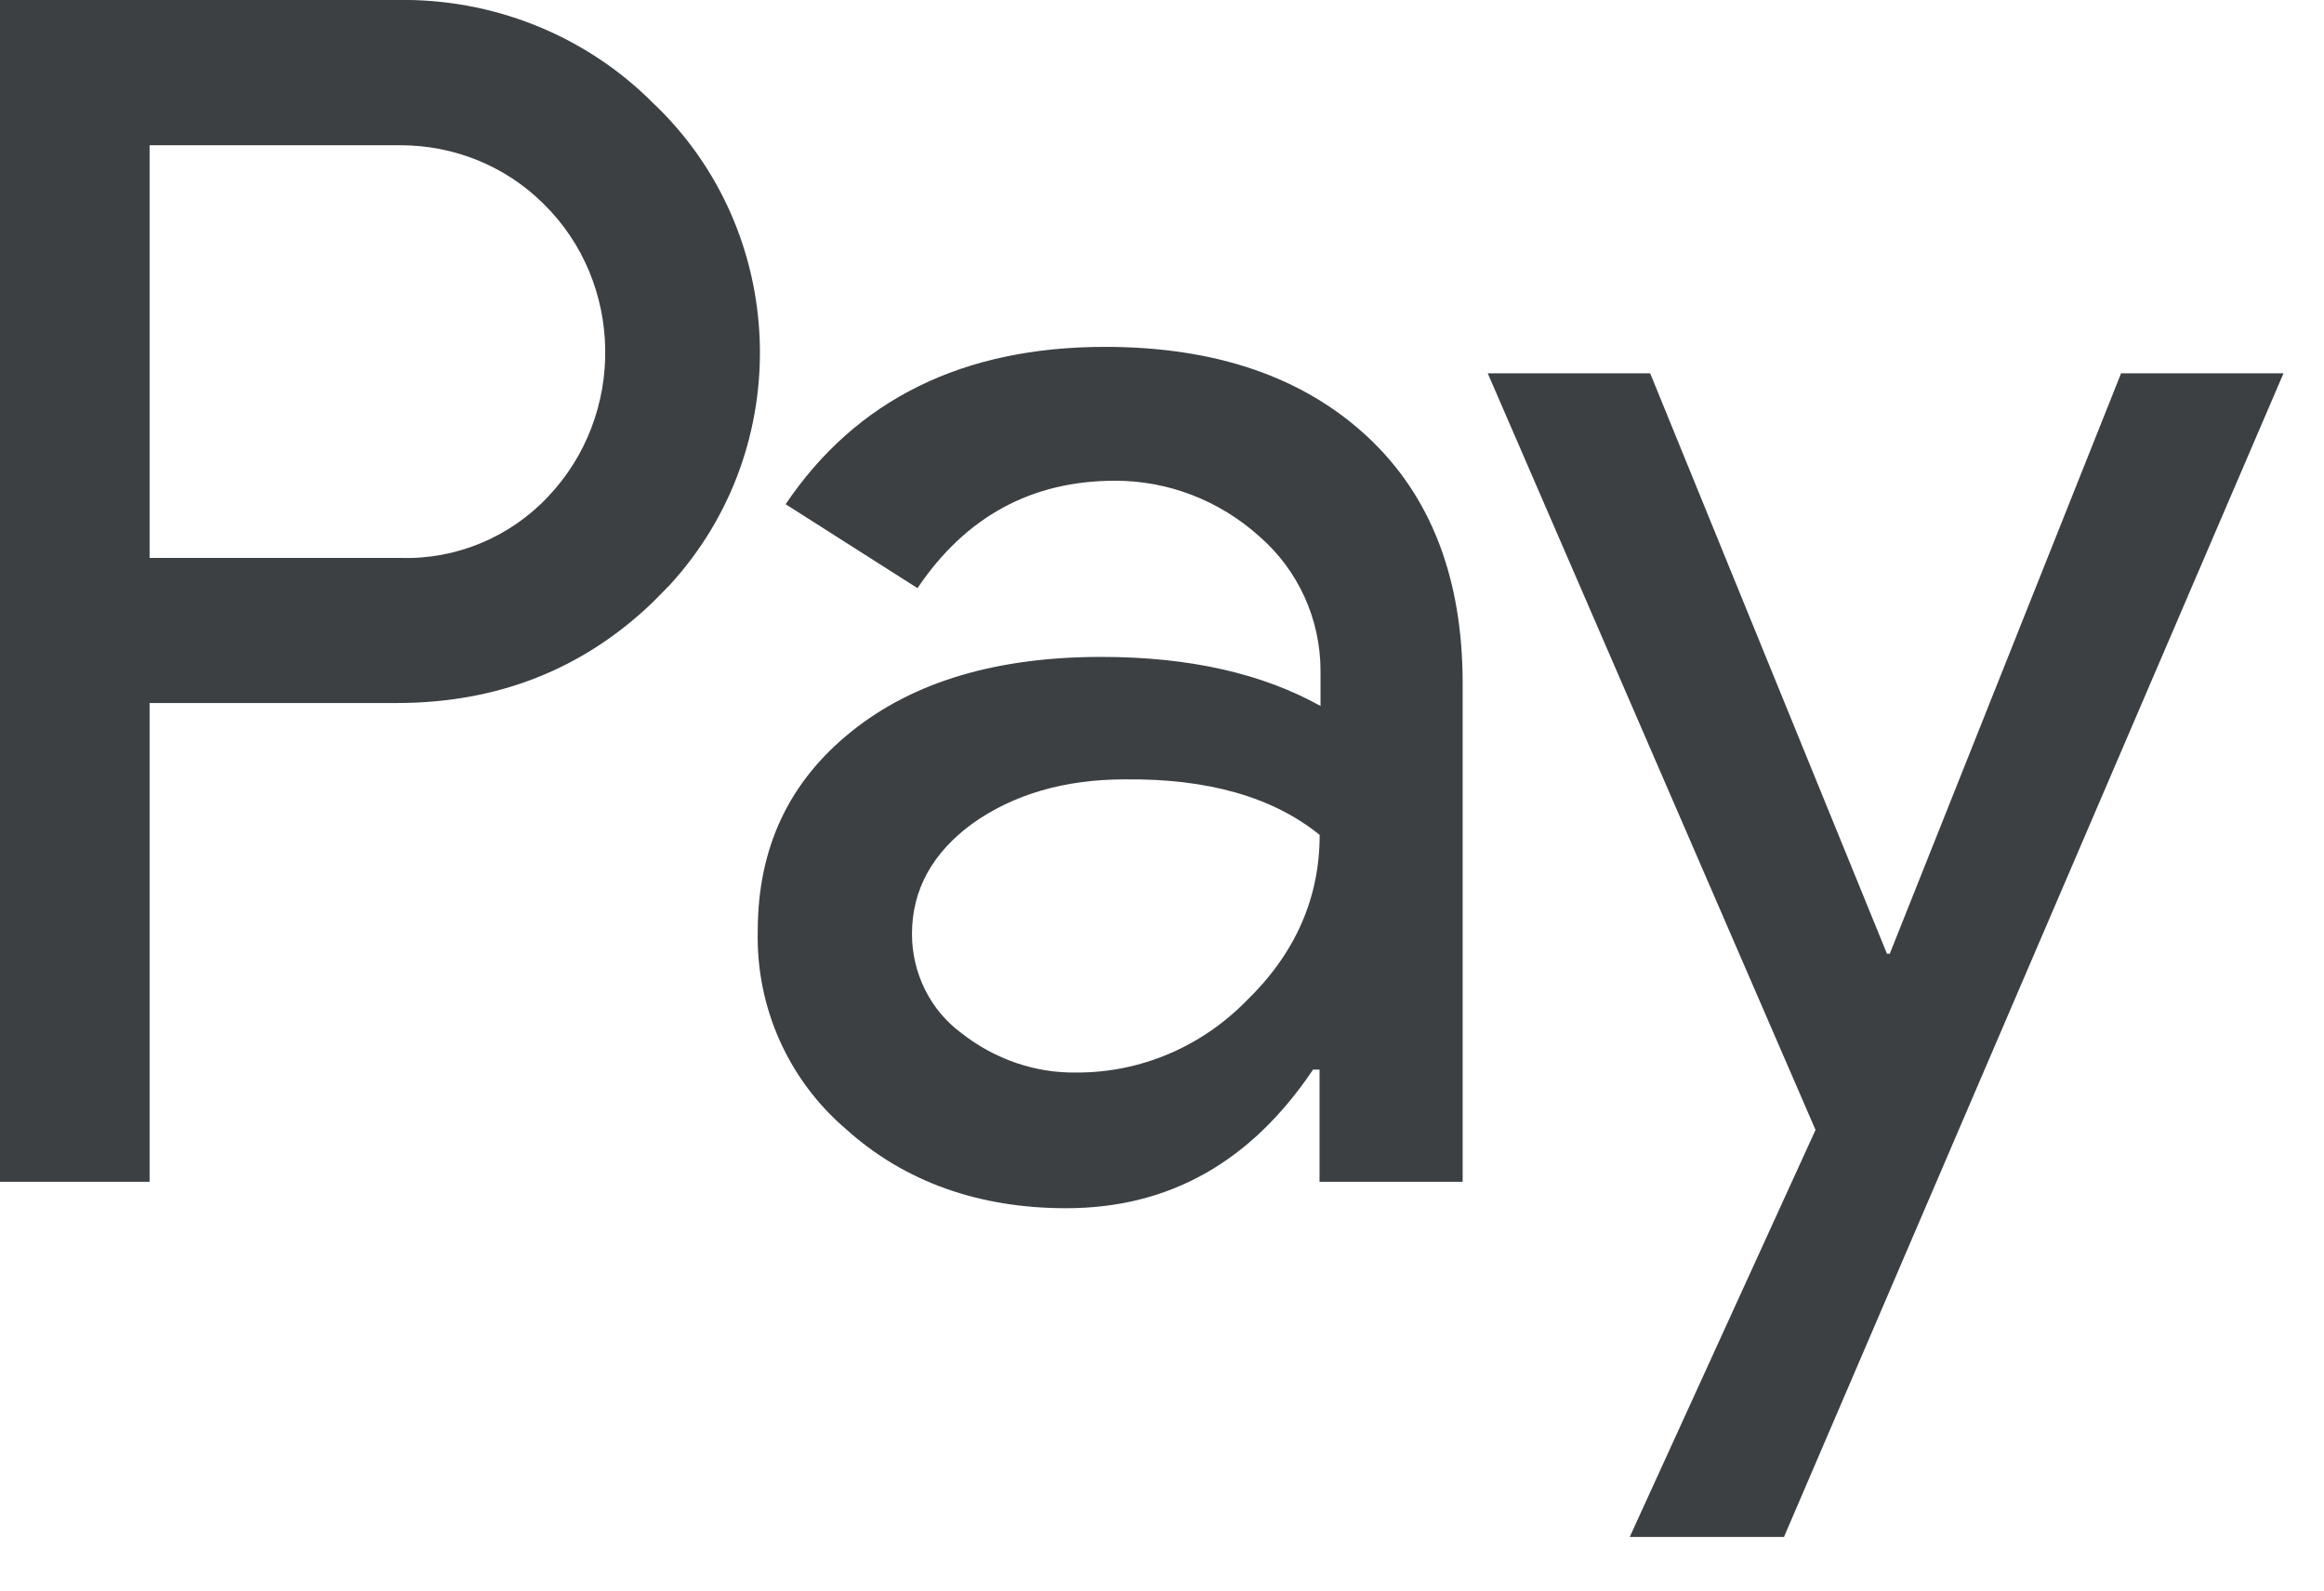 <svg preserveAspectRatio="none" width="100%" height="100%" overflow="visible" style="display: block;" viewBox="0 0 19 13" fill="none" xmlns="http://www.w3.org/2000/svg">
<g id="Pay">
<path id="Union" d="M15.427 7.795H15.45L17.341 3.051H18.669L14.585 12.562H13.324L14.843 9.235L12.163 3.051H13.491L15.427 7.795ZM9.034 2.835C9.938 2.835 10.652 3.081 11.176 3.566C11.7 4.052 11.958 4.729 11.958 5.584V9.659H10.788V8.742H10.735C10.227 9.497 9.559 9.875 8.716 9.875C8.002 9.875 7.394 9.659 6.916 9.228C6.446 8.827 6.18 8.234 6.195 7.61C6.195 6.925 6.453 6.386 6.962 5.978C7.471 5.569 8.154 5.369 9.004 5.369C9.733 5.369 10.325 5.508 10.796 5.77V5.484C10.796 5.061 10.614 4.66 10.295 4.383C9.968 4.09 9.551 3.929 9.118 3.929C8.435 3.929 7.896 4.221 7.501 4.807L6.423 4.121C7 3.266 7.873 2.835 9.034 2.835ZM3.242 0C4.024 -0.015 4.783 0.285 5.337 0.84C6.445 1.887 6.514 3.651 5.474 4.783L5.337 4.922C4.768 5.469 4.07 5.746 3.242 5.746H1.223V9.659H0V0H3.242ZM9.194 6.37C8.701 6.37 8.283 6.494 7.949 6.732C7.623 6.971 7.456 7.272 7.456 7.634C7.456 7.957 7.608 8.258 7.858 8.442C8.132 8.658 8.466 8.773 8.808 8.766C9.324 8.766 9.817 8.557 10.182 8.188C10.584 7.802 10.789 7.348 10.789 6.824C10.409 6.516 9.878 6.362 9.194 6.37ZM1.223 4.56H3.272C3.728 4.575 4.169 4.391 4.48 4.06C5.118 3.39 5.103 2.311 4.442 1.664C4.131 1.356 3.713 1.187 3.272 1.187H1.223V4.56Z" fill="#3C4043"/>
</g>
</svg>
